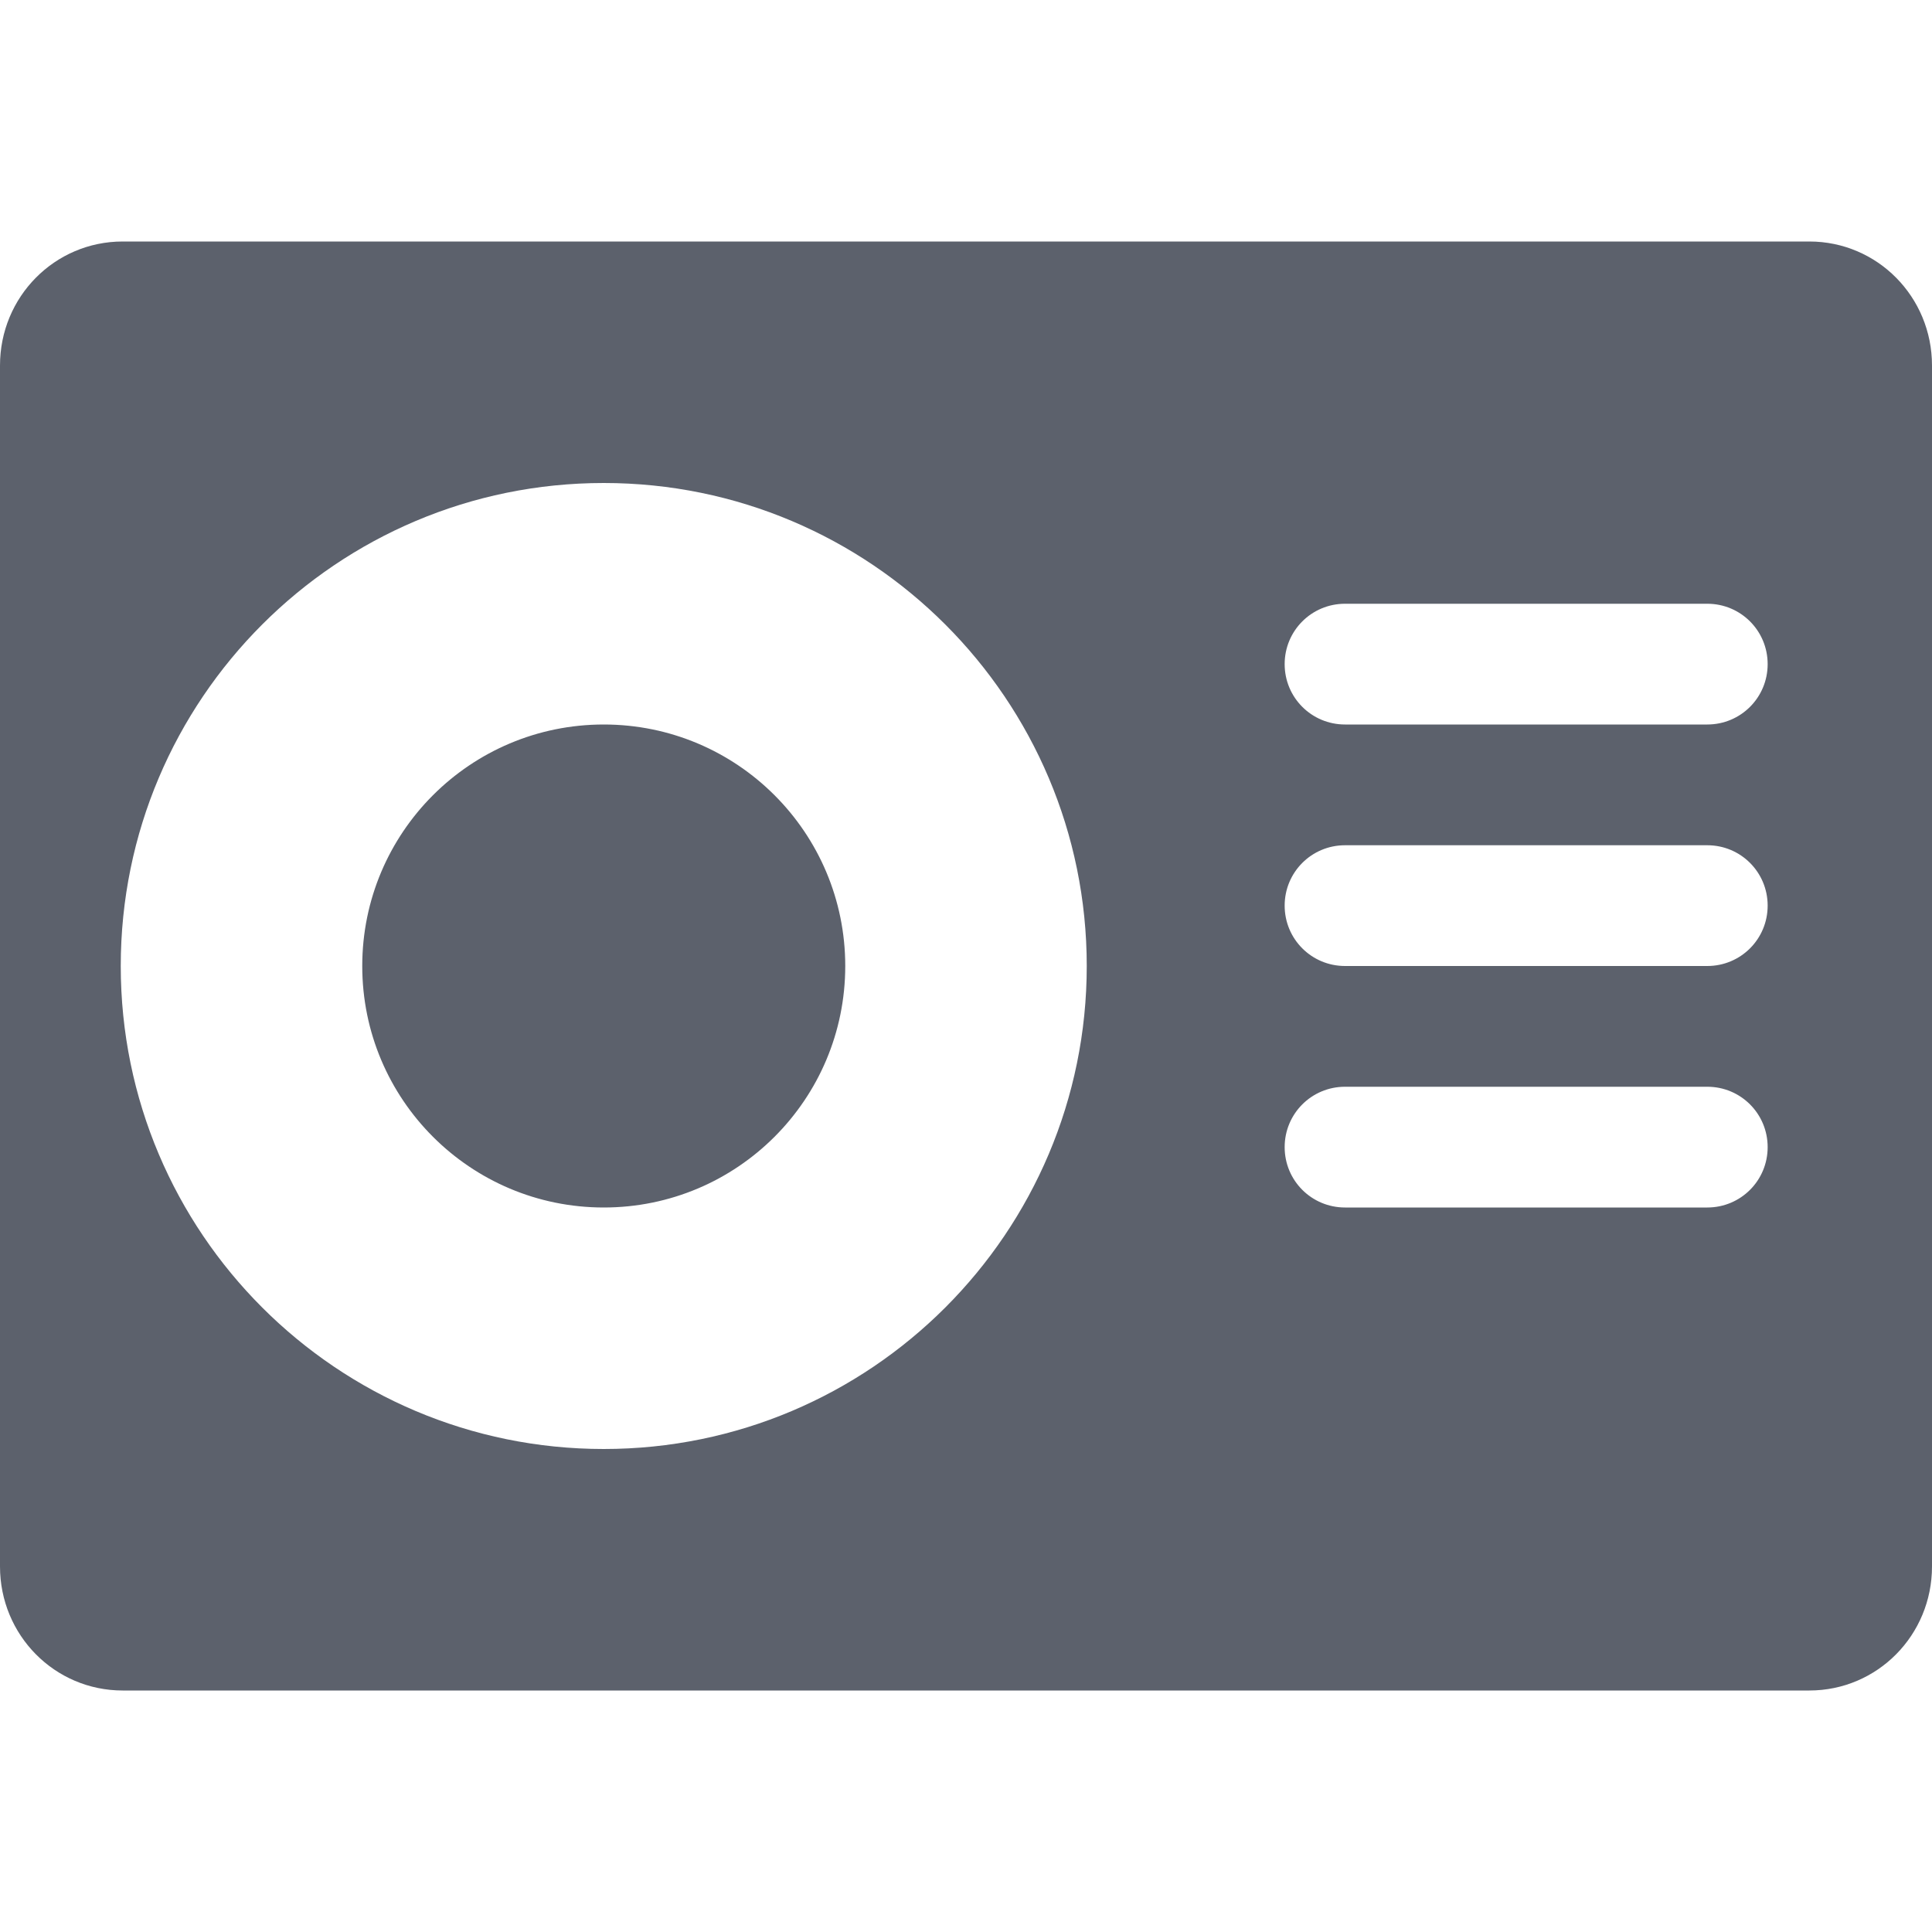 <svg xmlns="http://www.w3.org/2000/svg" width="16" height="16" version="1.1">
 <path style="fill:#5c616c" d="M 1.016 2 C 0.453 2 0 2.458 0 3.027 L 0 12.973 C 0 13.542 0.453 14 1.016 14 L 14.984 14 C 15.547 14 16 13.542 16 12.973 L 16 3.027 C 16 2.458 15.547 2 14.984 2 L 1.016 2 z M 5 4 C 7.209 4 9 5.791 9 8 C 9 10.209 7.209 12 5 12 C 2.791 12 1 10.209 1 8 C 1 5.791 2.791 4 5 4 z M 11.139 5 L 14.139 5 C 14.416 5 14.639 5.223 14.639 5.5 C 14.639 5.777 14.416 6 14.139 6 L 11.139 6 C 10.862 6 10.639 5.777 10.639 5.5 C 10.639 5.223 10.862 5 11.139 5 z M 5 6 C 3.895 6 3 6.895 3 8 C 3 9.105 3.895 10 5 10 C 6.105 10 7 9.105 7 8 C 7 6.895 6.105 6 5 6 z M 11.139 7 L 14.139 7 C 14.416 7 14.639 7.223 14.639 7.5 C 14.639 7.777 14.416 8 14.139 8 L 11.139 8 C 10.862 8 10.639 7.777 10.639 7.5 C 10.639 7.223 10.862 7 11.139 7 z M 11.139 9 L 14.139 9 C 14.416 9 14.639 9.223 14.639 9.5 C 14.639 9.777 14.416 10 14.139 10 L 11.139 10 C 10.862 10 10.639 9.777 10.639 9.5 C 10.639 9.223 10.862 9 11.139 9 z"/>
</svg>
